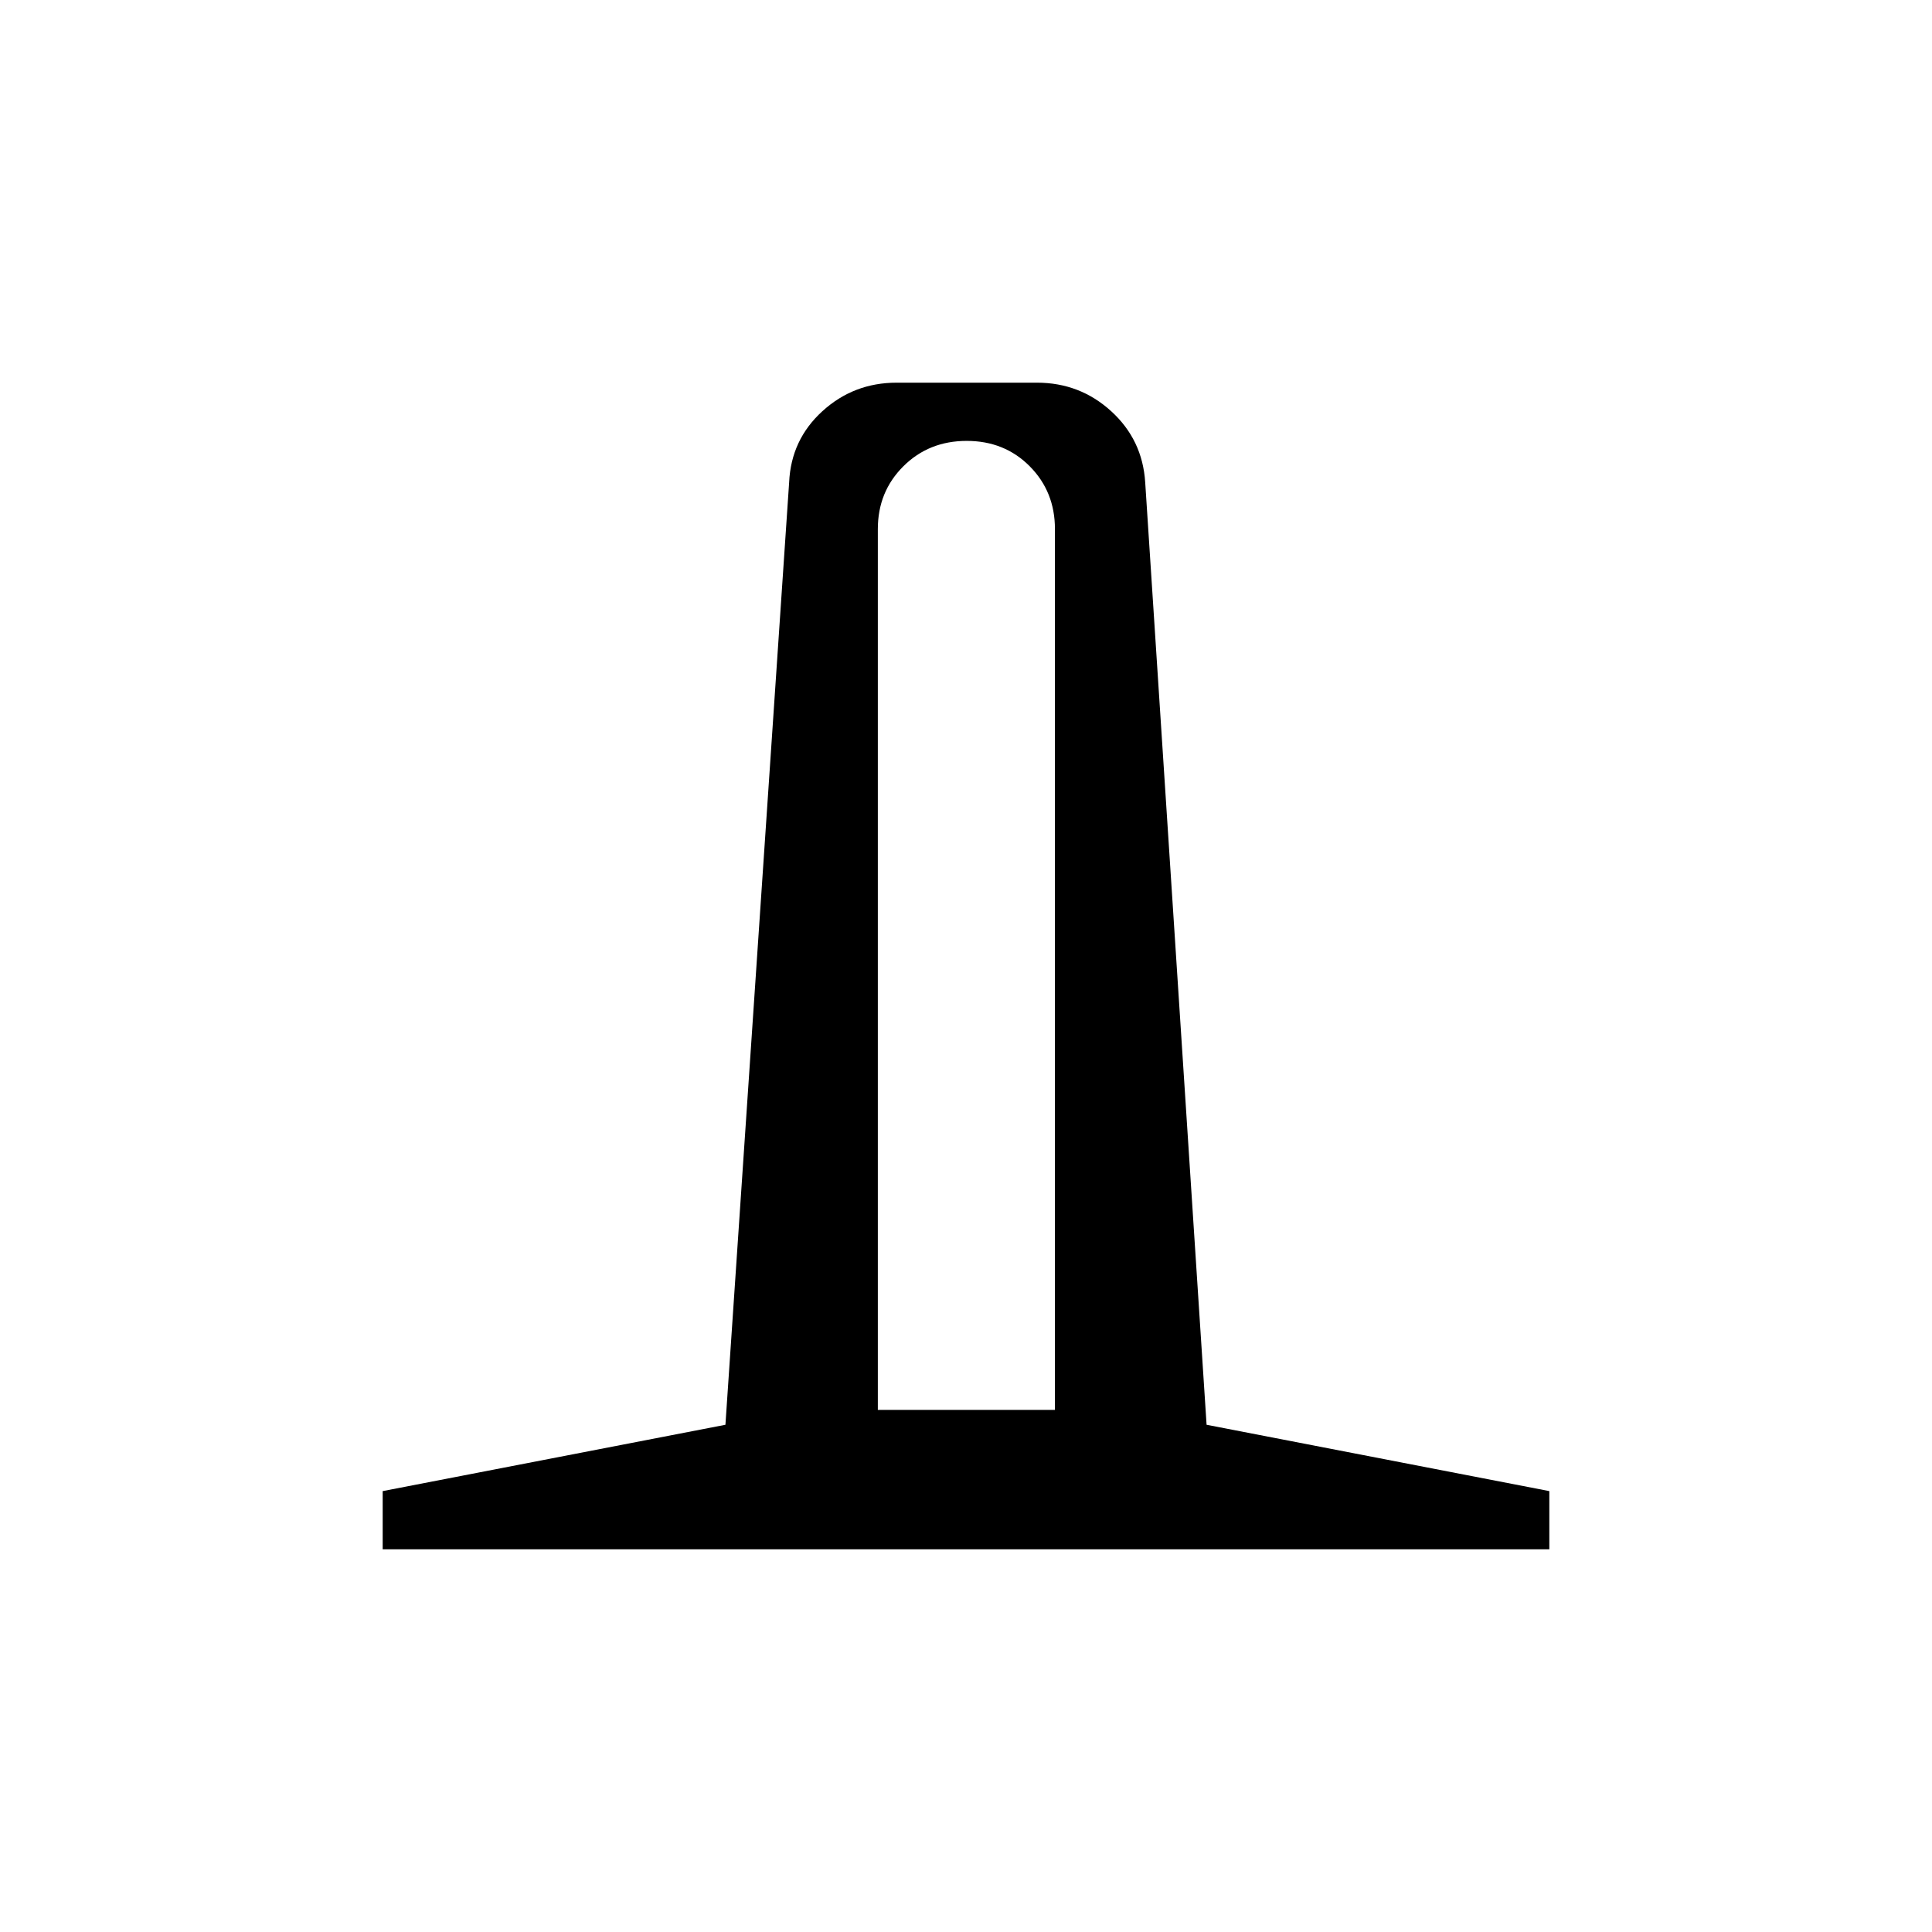 <svg xmlns="http://www.w3.org/2000/svg" height="20" viewBox="0 -960 960 960" width="20"><path d="M190.15-190.15v-28.93l170.31-32.96 31.66-468.31q.96-21.15 16.51-35.32 15.55-14.18 36.91-14.18h69.69q21.36 0 36.91 14.18 15.55 14.17 16.9 35.32l30.5 468.31 170.31 32.96v28.93h-579.7Zm246.04-69.27h88v-437.7q0-18.56-12.52-31.18-12.52-12.62-31.32-12.62-18.81 0-31.48 12.62-12.68 12.62-12.68 31.18v437.7Z"/></svg>